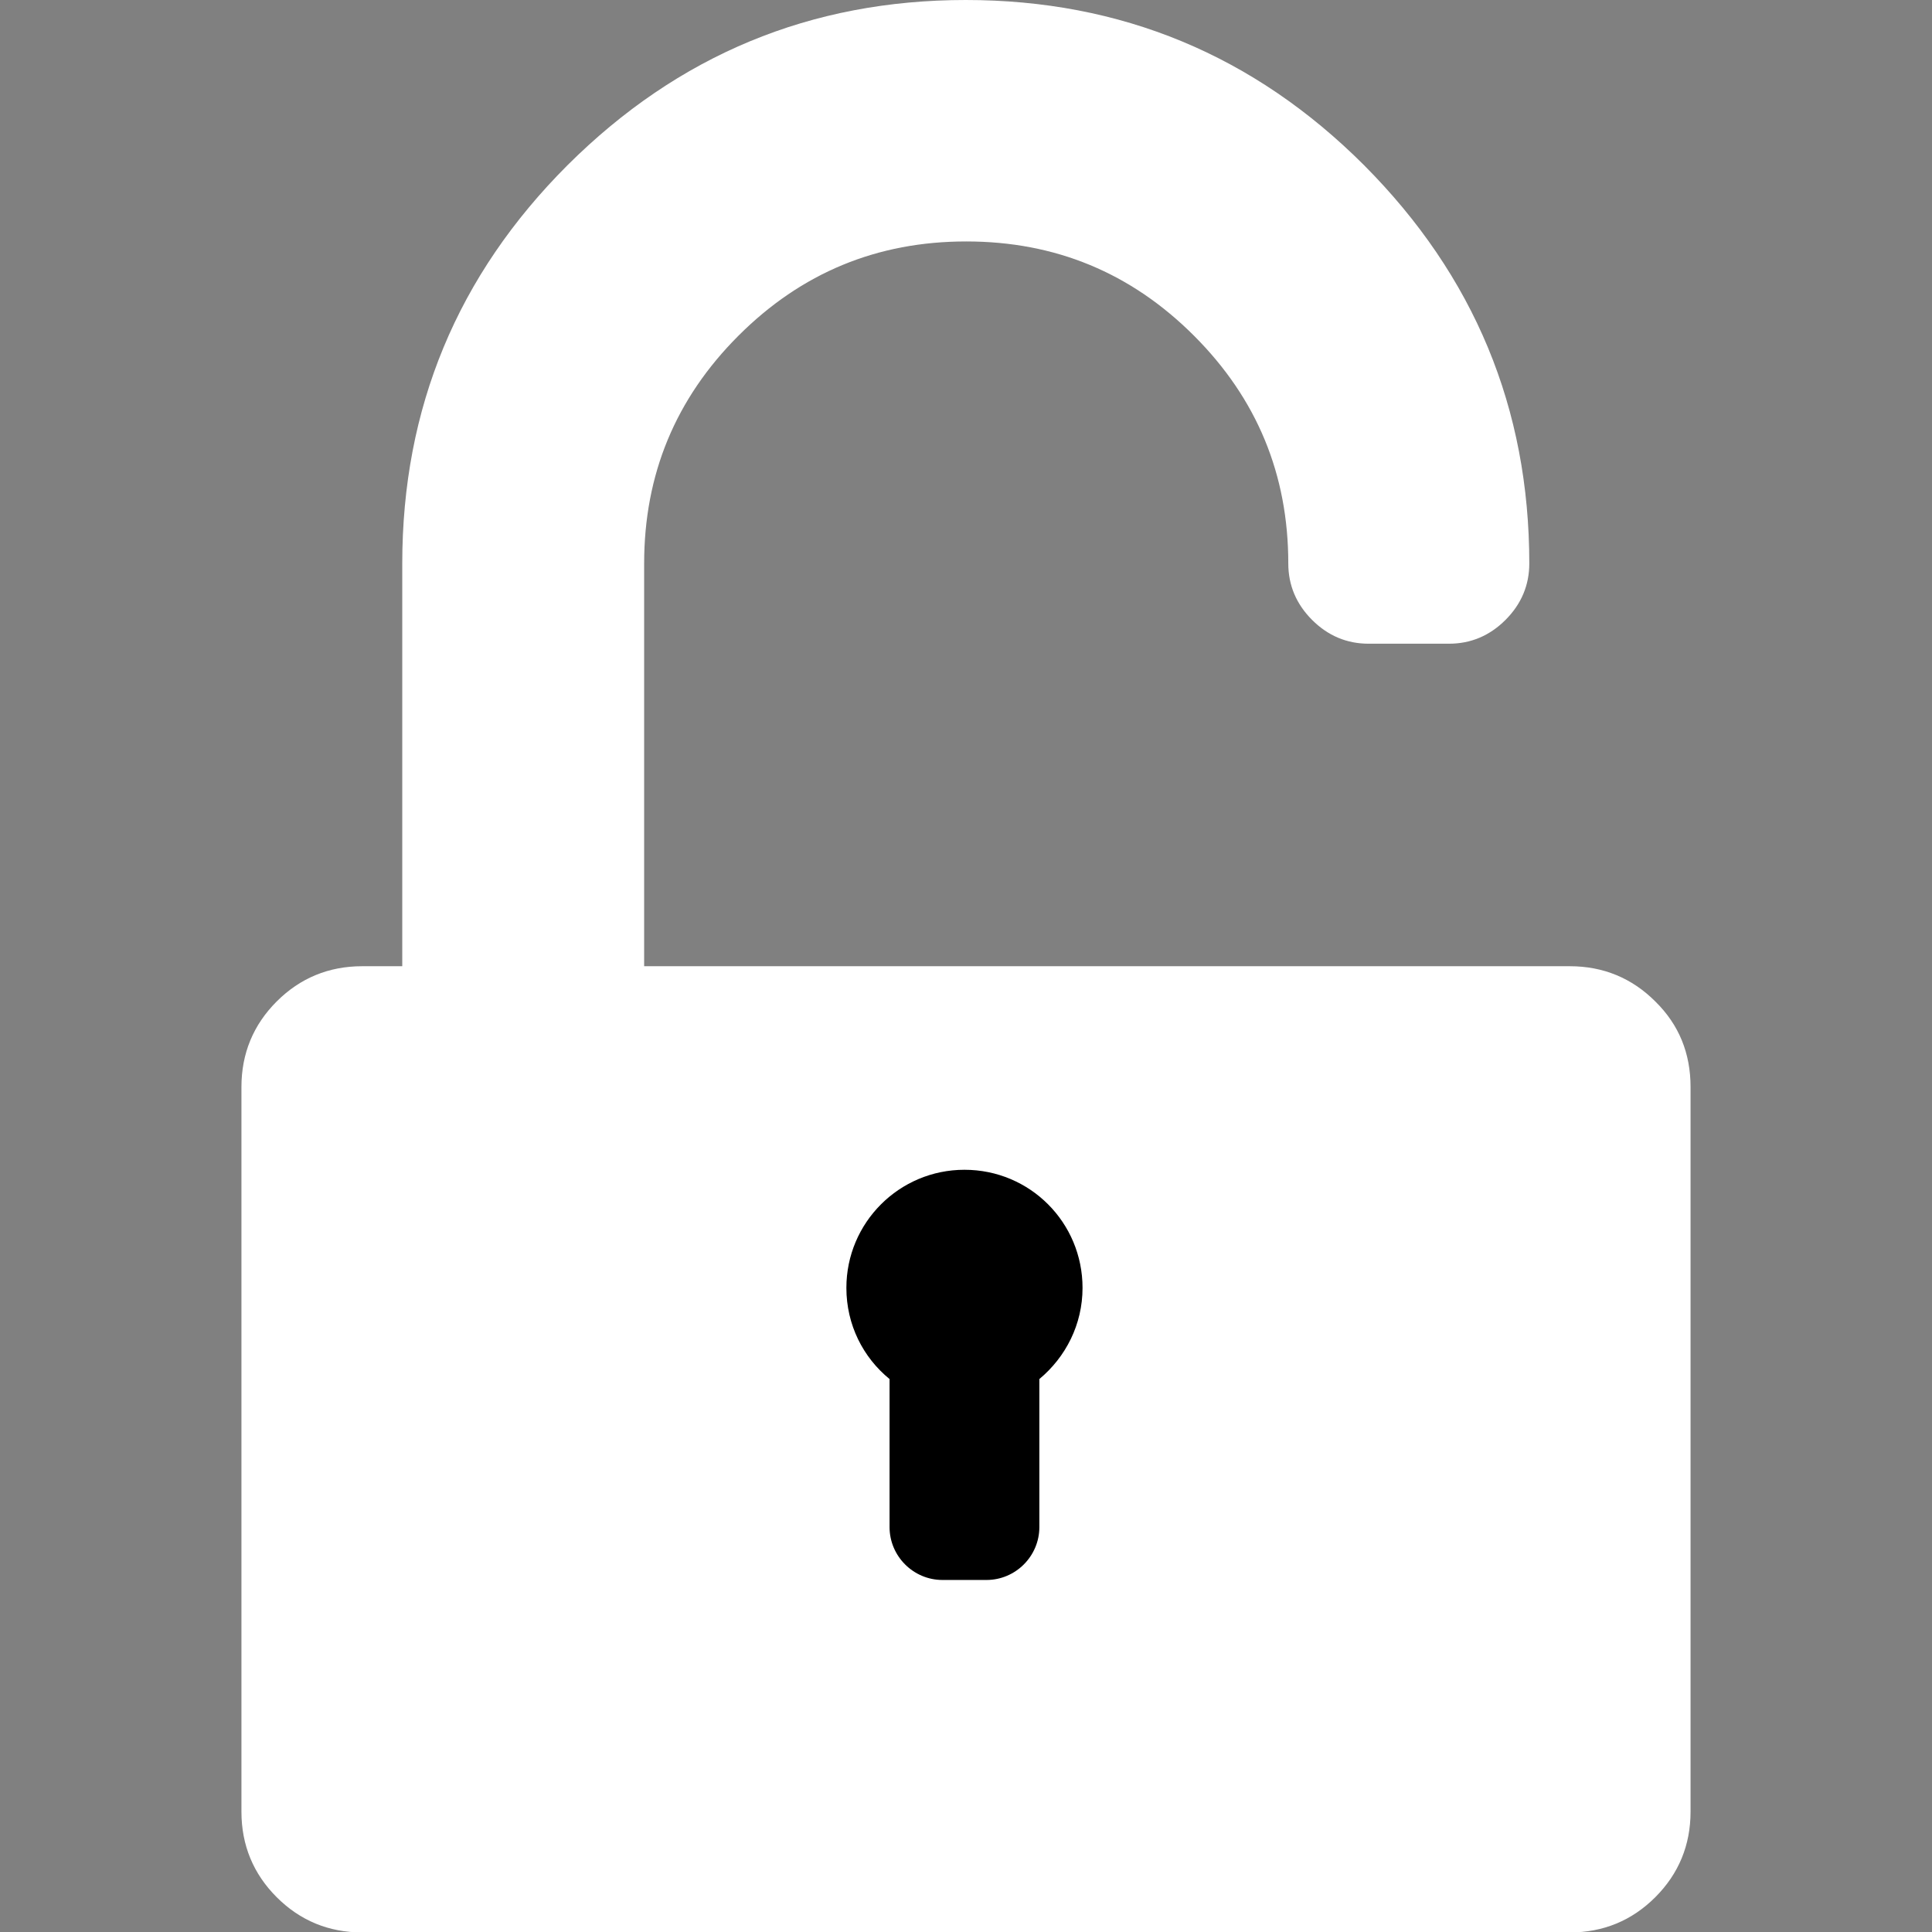 <?xml version="1.0" encoding="utf-8"?>
<!-- Generator: Adobe Illustrator 21.1.0, SVG Export Plug-In . SVG Version: 6.00 Build 0)  -->
<svg version="1.1" id="Capa_1" xmlns="http://www.w3.org/2000/svg" xmlns:xlink="http://www.w3.org/1999/xlink" x="0px" y="0px"
	 viewBox="0 0 438.5 438.5" style="enable-background:new 0 0 438.5 438.5;" xml:space="preserve">
<rect x="0" y="0" width="438.5" height="438.5" fill="#808080" stroke="none"/>
<style type="text/css">
	.st0{fill:#FFFFFF;}
	.st1{fill:#000;}
</style>
<g>
	<path class="st0" d="M375.7,227.3c-5.3-5.3-11.8-8-19.4-8H146.2v-91.4c0-20.2,7.1-37.4,21.4-51.7c14.3-14.3,31.5-21.4,51.7-21.4
		c20.2,0,37.4,7.1,51.7,21.4c14.3,14.3,21.4,31.5,21.4,51.7c0,4.9,1.8,9.2,5.4,12.8c3.6,3.6,7.9,5.4,12.8,5.4h18.3
		c4.9,0,9.2-1.8,12.8-5.4c3.6-3.6,5.4-7.9,5.4-12.8c0-35.2-12.5-65.3-37.5-90.4c-25-25-55.2-37.5-90.4-37.5
		c-35.2,0-65.3,12.5-90.4,37.5c-25,25-37.5,55.1-37.5,90.4v91.4h-9.1c-7.6,0-14.1,2.7-19.4,8s-8,11.8-8,19.4v164.5
		c0,7.6,2.7,14.1,8,19.4c5.3,5.3,11.8,8,19.4,8h274.1c7.6,0,14.1-2.7,19.4-8c5.3-5.3,8-11.8,8-19.4V246.7
		C383.7,239.1,381.1,232.6,375.7,227.3z"/>
</g>
<g>
	<path class="st1" d="M245.7,292.3c0,8.3-3.8,15.7-9.8,20.7v33.6c0,6.6-5.4,12-12,12h-10c-6.6,0-12-5.4-12-12v-33.6
		c-6-4.9-9.8-12.3-9.8-20.7c0-14.8,12-26.8,26.8-26.8C233.8,265.5,245.7,277.5,245.7,292.3z"/>
</g>
</svg>
